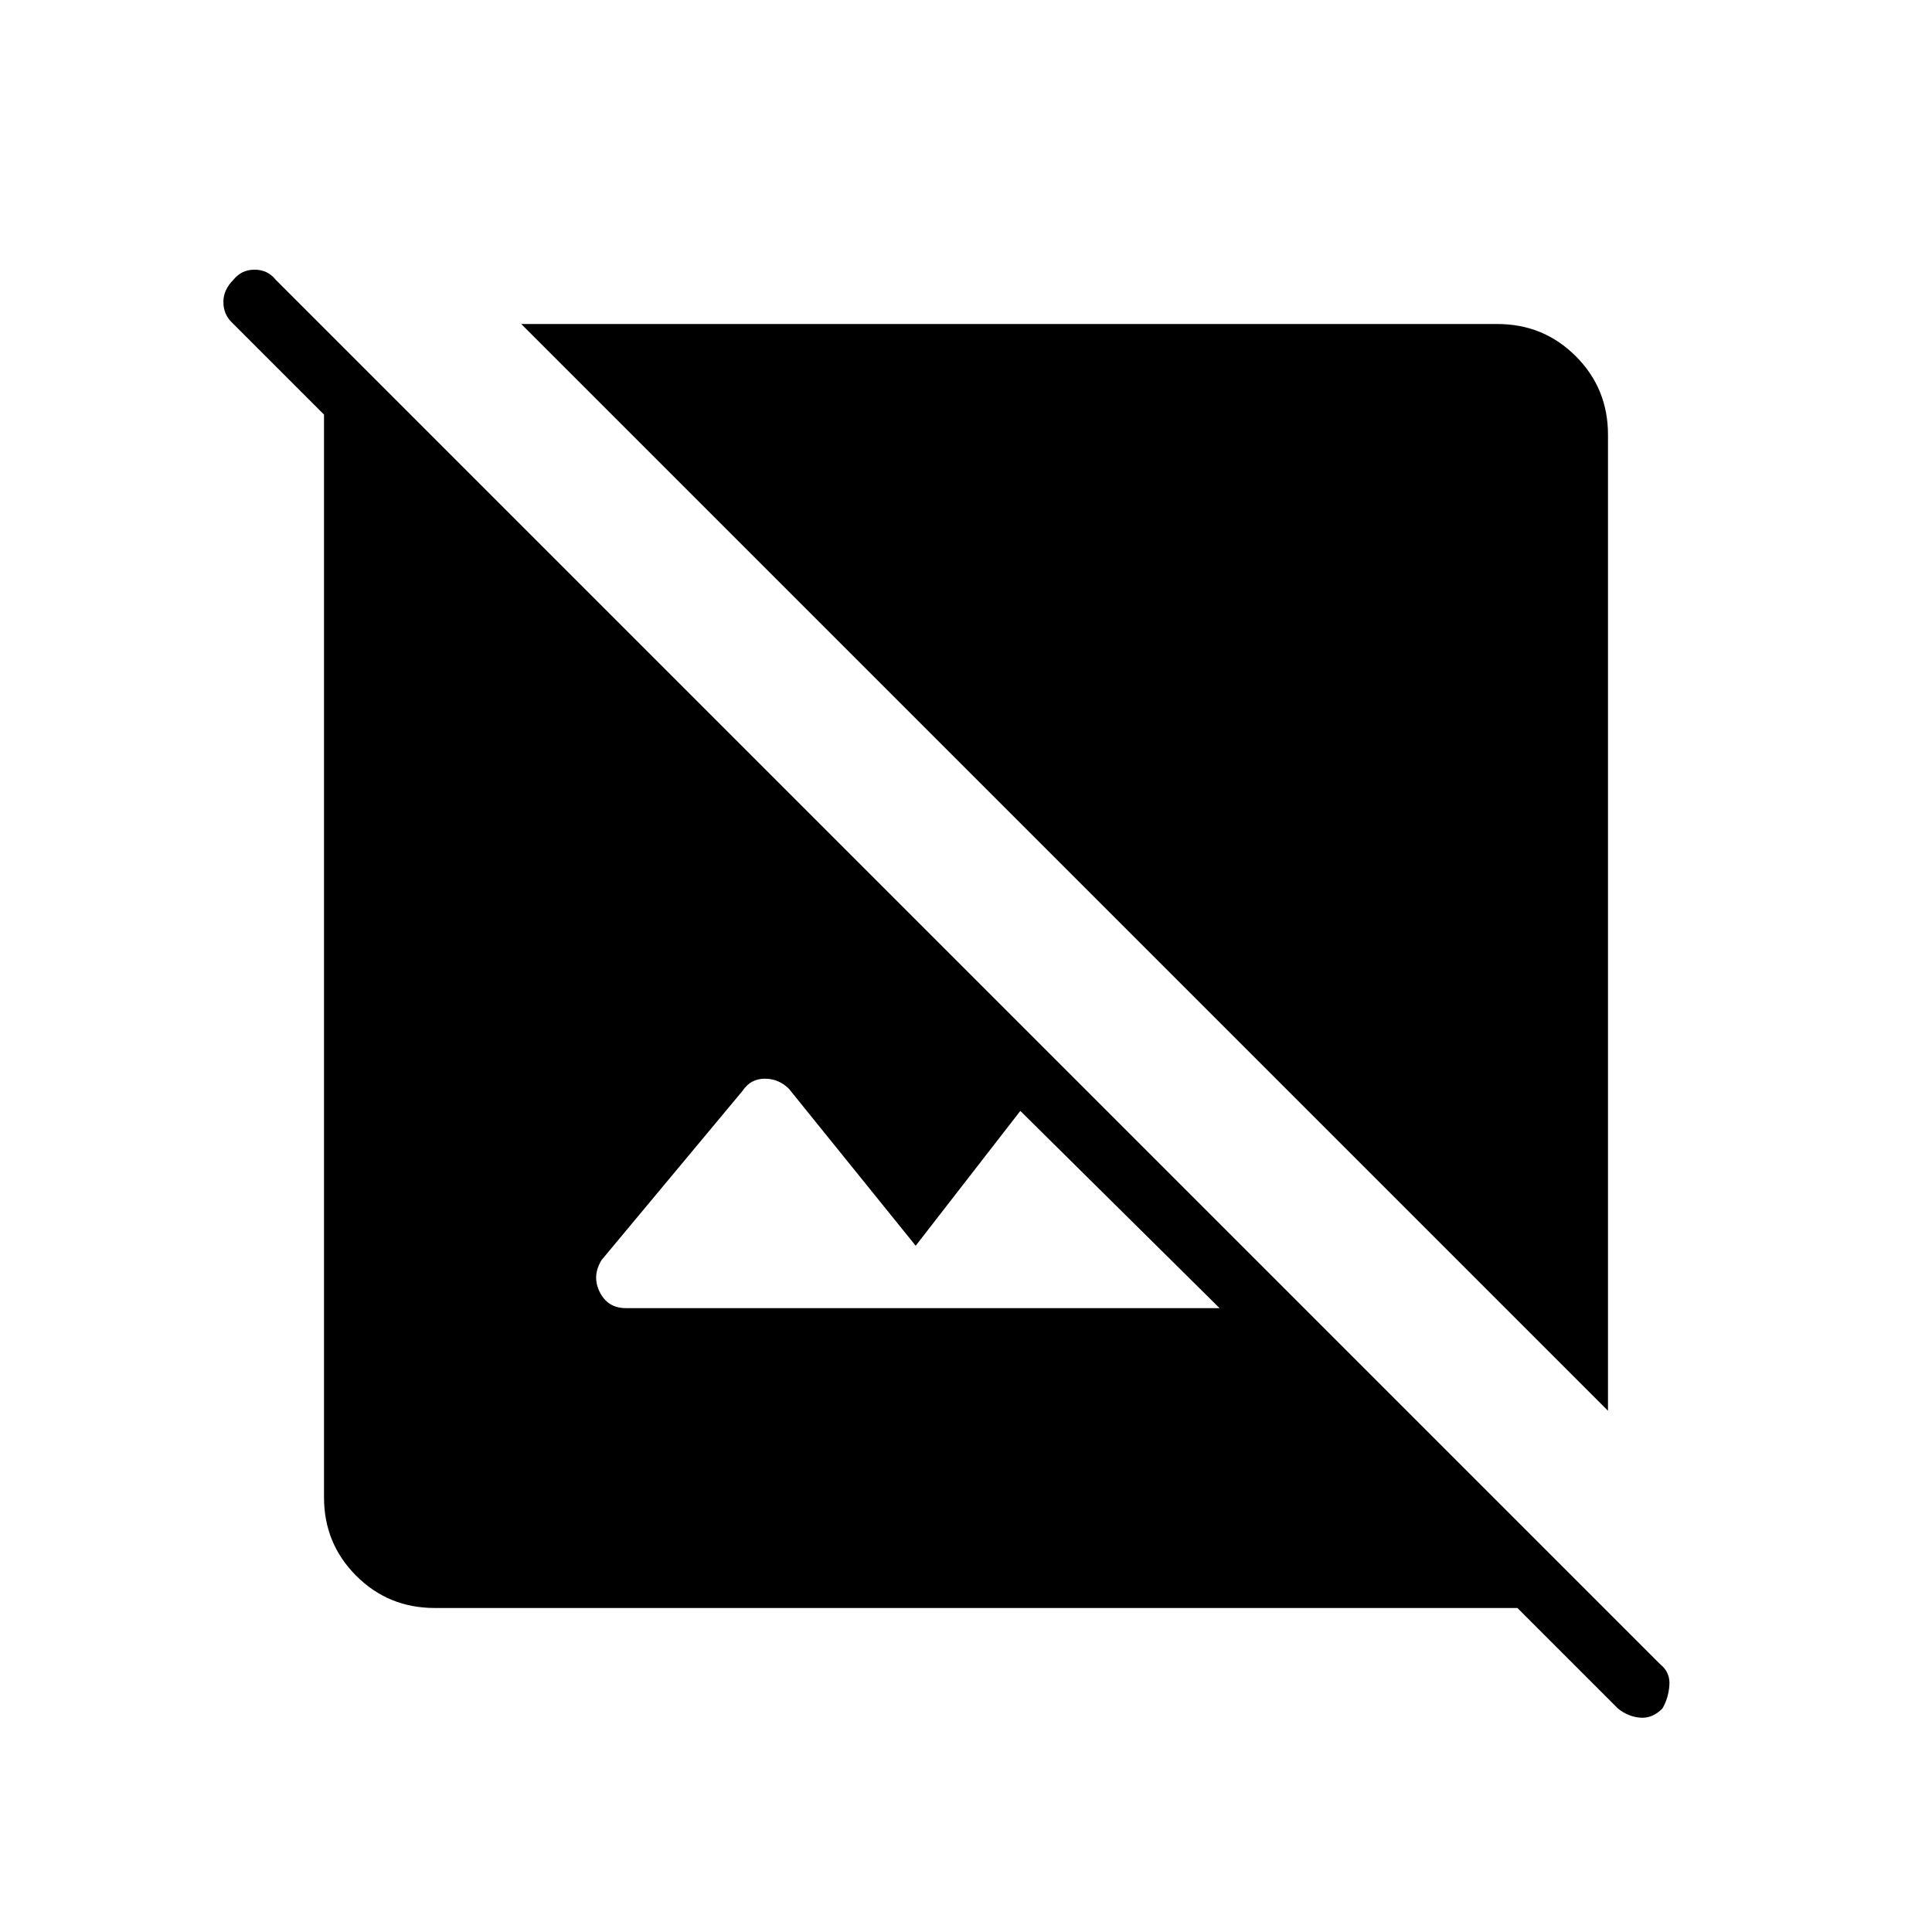 <svg xmlns="http://www.w3.org/2000/svg" height="48" width="48"><path d="m40.2 42.45-2.5-2.5H10.8q-1.15 0-1.95-.8t-.8-1.95V10.3L5.75 8q-.2-.2-.2-.5t.25-.55q.2-.25.525-.25t.525.25l34.4 34.4q.25.2.225.525-.025.325-.175.575-.25.25-.55.225-.3-.025-.55-.225ZM15.55 32.5H30.3l-4.95-4.9-2.6 3.35-3.15-3.9q-.25-.25-.6-.25t-.55.3l-3.5 4.2q-.25.4-.05.8t.65.4Zm24.4 2.55-27-27H37.2q1.15 0 1.95.8t.8 1.95Z"/></svg>